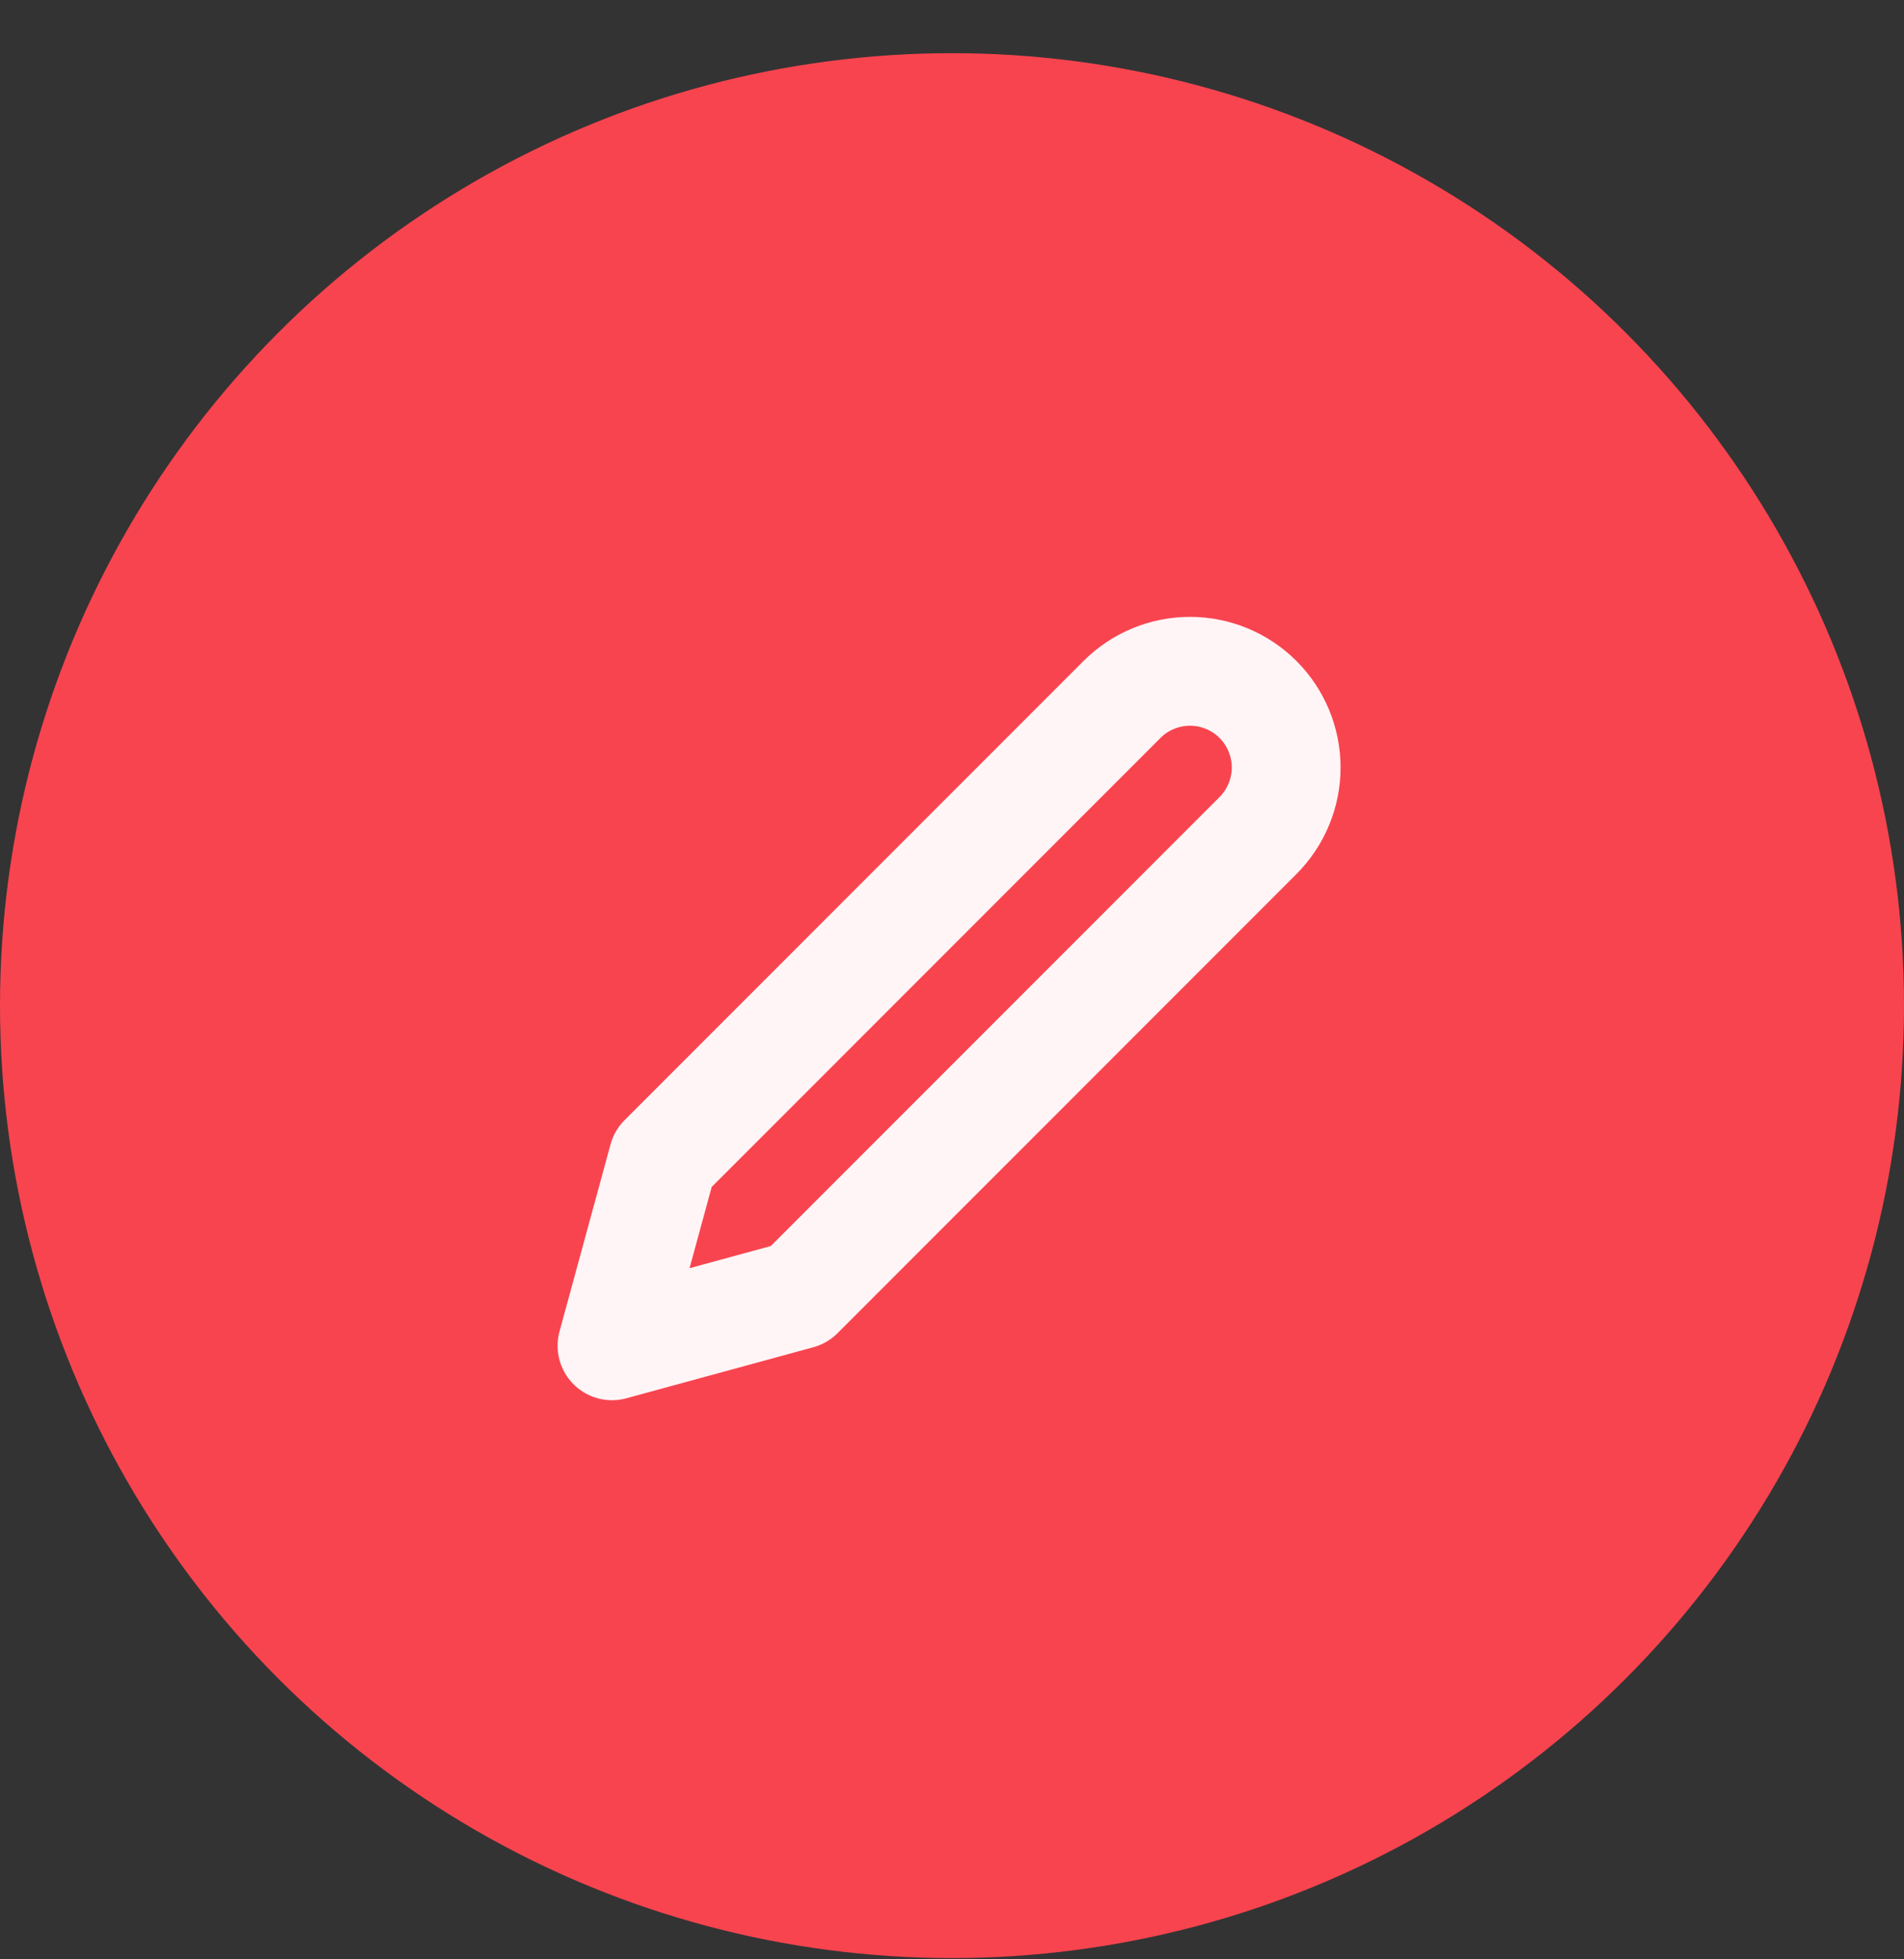 <svg width="35" height="36" viewBox="0 0 35 36" fill="none" xmlns="http://www.w3.org/2000/svg">
<rect x="0" y="0" width="35" height="36" fill="#333333" stroke="none"/>
<circle cx="17.5" cy="18.477" r="17.5" fill="#F8444F"/>
<g clip-path="url(#clip0)">
<path d="M20.625 12.852C20.789 12.688 20.984 12.557 21.198 12.469C21.413 12.38 21.643 12.334 21.875 12.334C22.107 12.334 22.337 12.38 22.552 12.469C22.766 12.557 22.961 12.688 23.125 12.852C23.289 13.016 23.419 13.211 23.508 13.425C23.597 13.64 23.643 13.87 23.643 14.102C23.643 14.334 23.597 14.564 23.508 14.778C23.419 14.993 23.289 15.188 23.125 15.352L14.688 23.789L11.25 24.727L12.188 21.289L20.625 12.852Z" stroke="#FFF5F6" stroke-width="2" stroke-linecap="round" stroke-linejoin="round"/>
</g>
<defs>
<clipPath id="clip0">
<rect width="15" height="15" fill="white" transform="translate(10 10.977)"/>
</clipPath>
</defs>
</svg>
